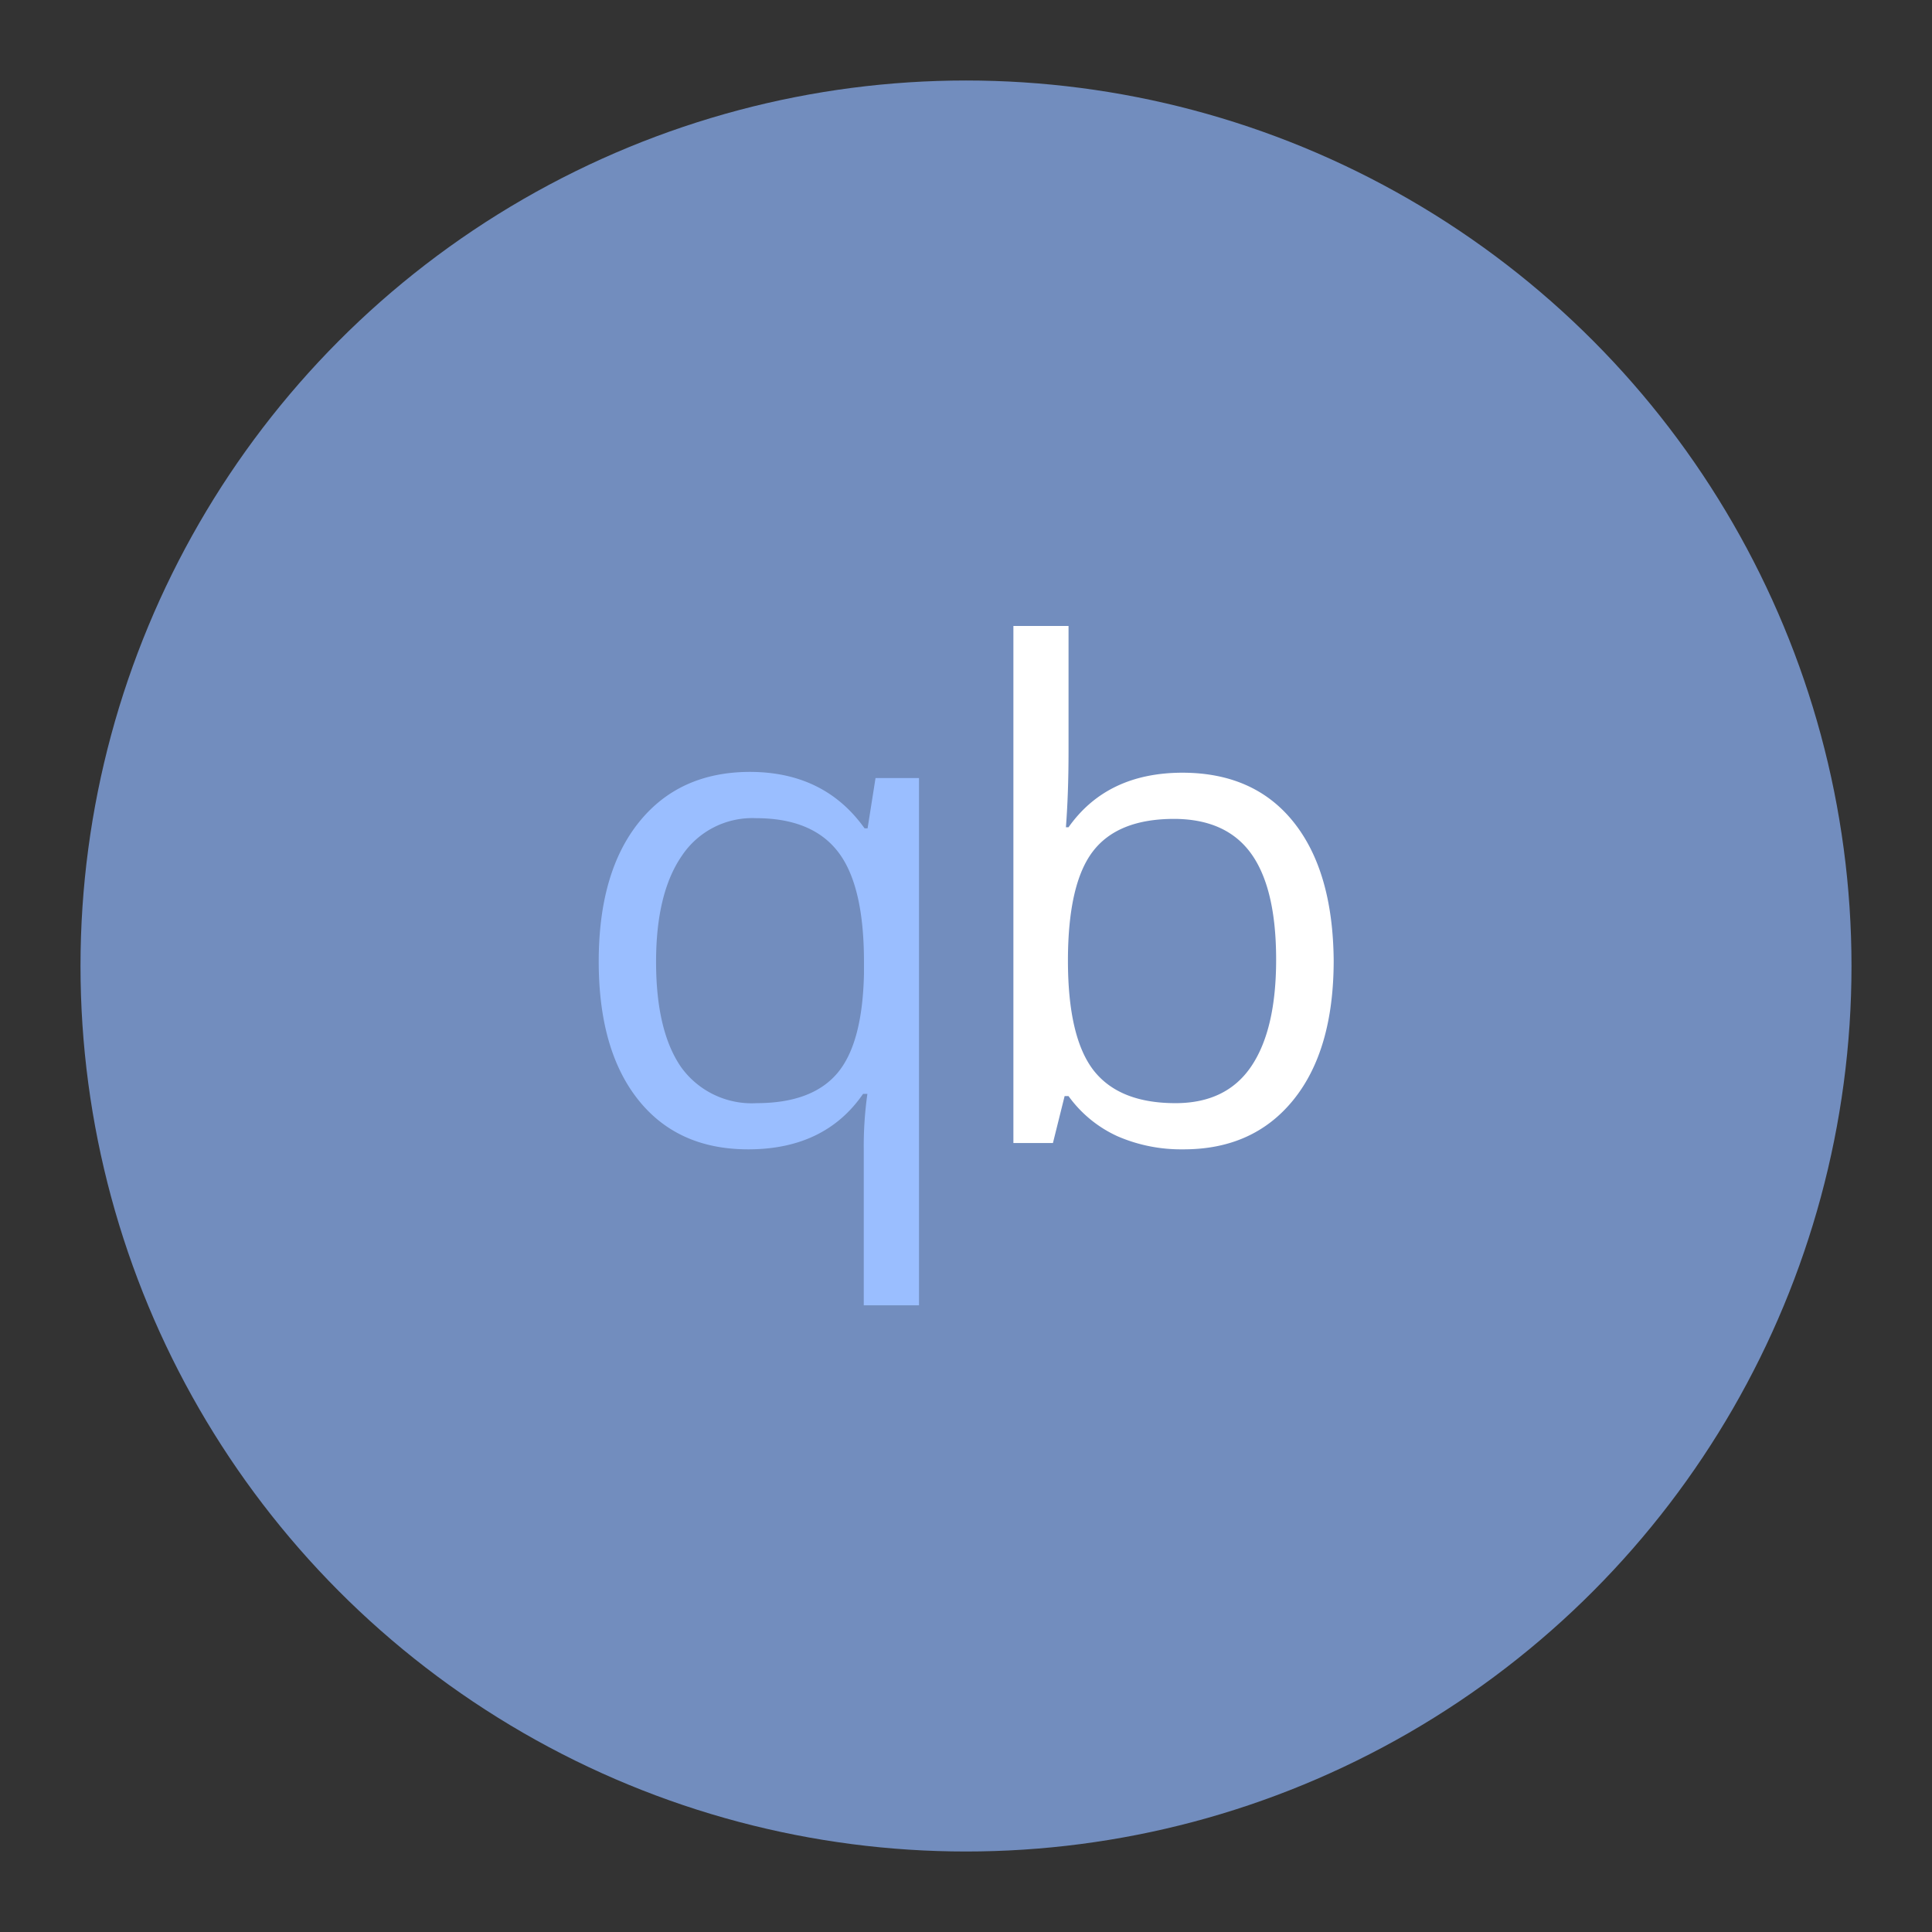 <svg xmlns="http://www.w3.org/2000/svg" viewBox="0 0 192 192"><rect x="0" y="0" width="192" height="192" fill="#333333" stroke="none"/><circle cx="96" cy="96" r="88" fill="#728dbe"/><path fill="#fff" fill-rule="evenodd" d="M117.48 76.79q7.14 0 11.06 4.89t4 13.76q0 8.91-4 13.86t-11 4.92a15.86 15.86 0 0 1-6.46-1.29 12.24 12.24 0 0 1-4.89-4h-.39l-1.16 4.66h-3.93V62.21h5.48v12.47c0 2.8-.09 5.3-.26 7.53h.26q3.83-5.42 11.35-5.42Zm-.79 4.59q-5.61 0-8.08 3.23t-2.48 10.83q0 7.62 2.54 10.92c1.7 2.18 4.41 3.27 8.15 3.27q5.06 0 7.53-3.66t2.47-10.6q0-7.07-2.47-10.52t-7.66-3.47Z"/><path fill="#9abeff" fill-rule="evenodd" d="M75.18 109.63q5.47 0 8-2.94t2.68-9.9v-1.22q0-7.59-2.58-10.92c-1.71-2.22-4.43-3.34-8.15-3.34a8.41 8.41 0 0 0-7.39 3.77q-2.55 3.72-2.54 10.56t2.5 10.43a8.65 8.65 0 0 0 7.5 3.56Zm-.83 4.59q-7 0-10.92-4.92T59.5 95.57q0-8.88 4-13.86t11-5q7.42 0 11.42 5.61h.3l.79-5h4.32v52.4h-5.49v-15.4a37.16 37.16 0 0 1 .36-5.61h-.43q-3.8 5.51-11.42 5.51Z"/></svg>